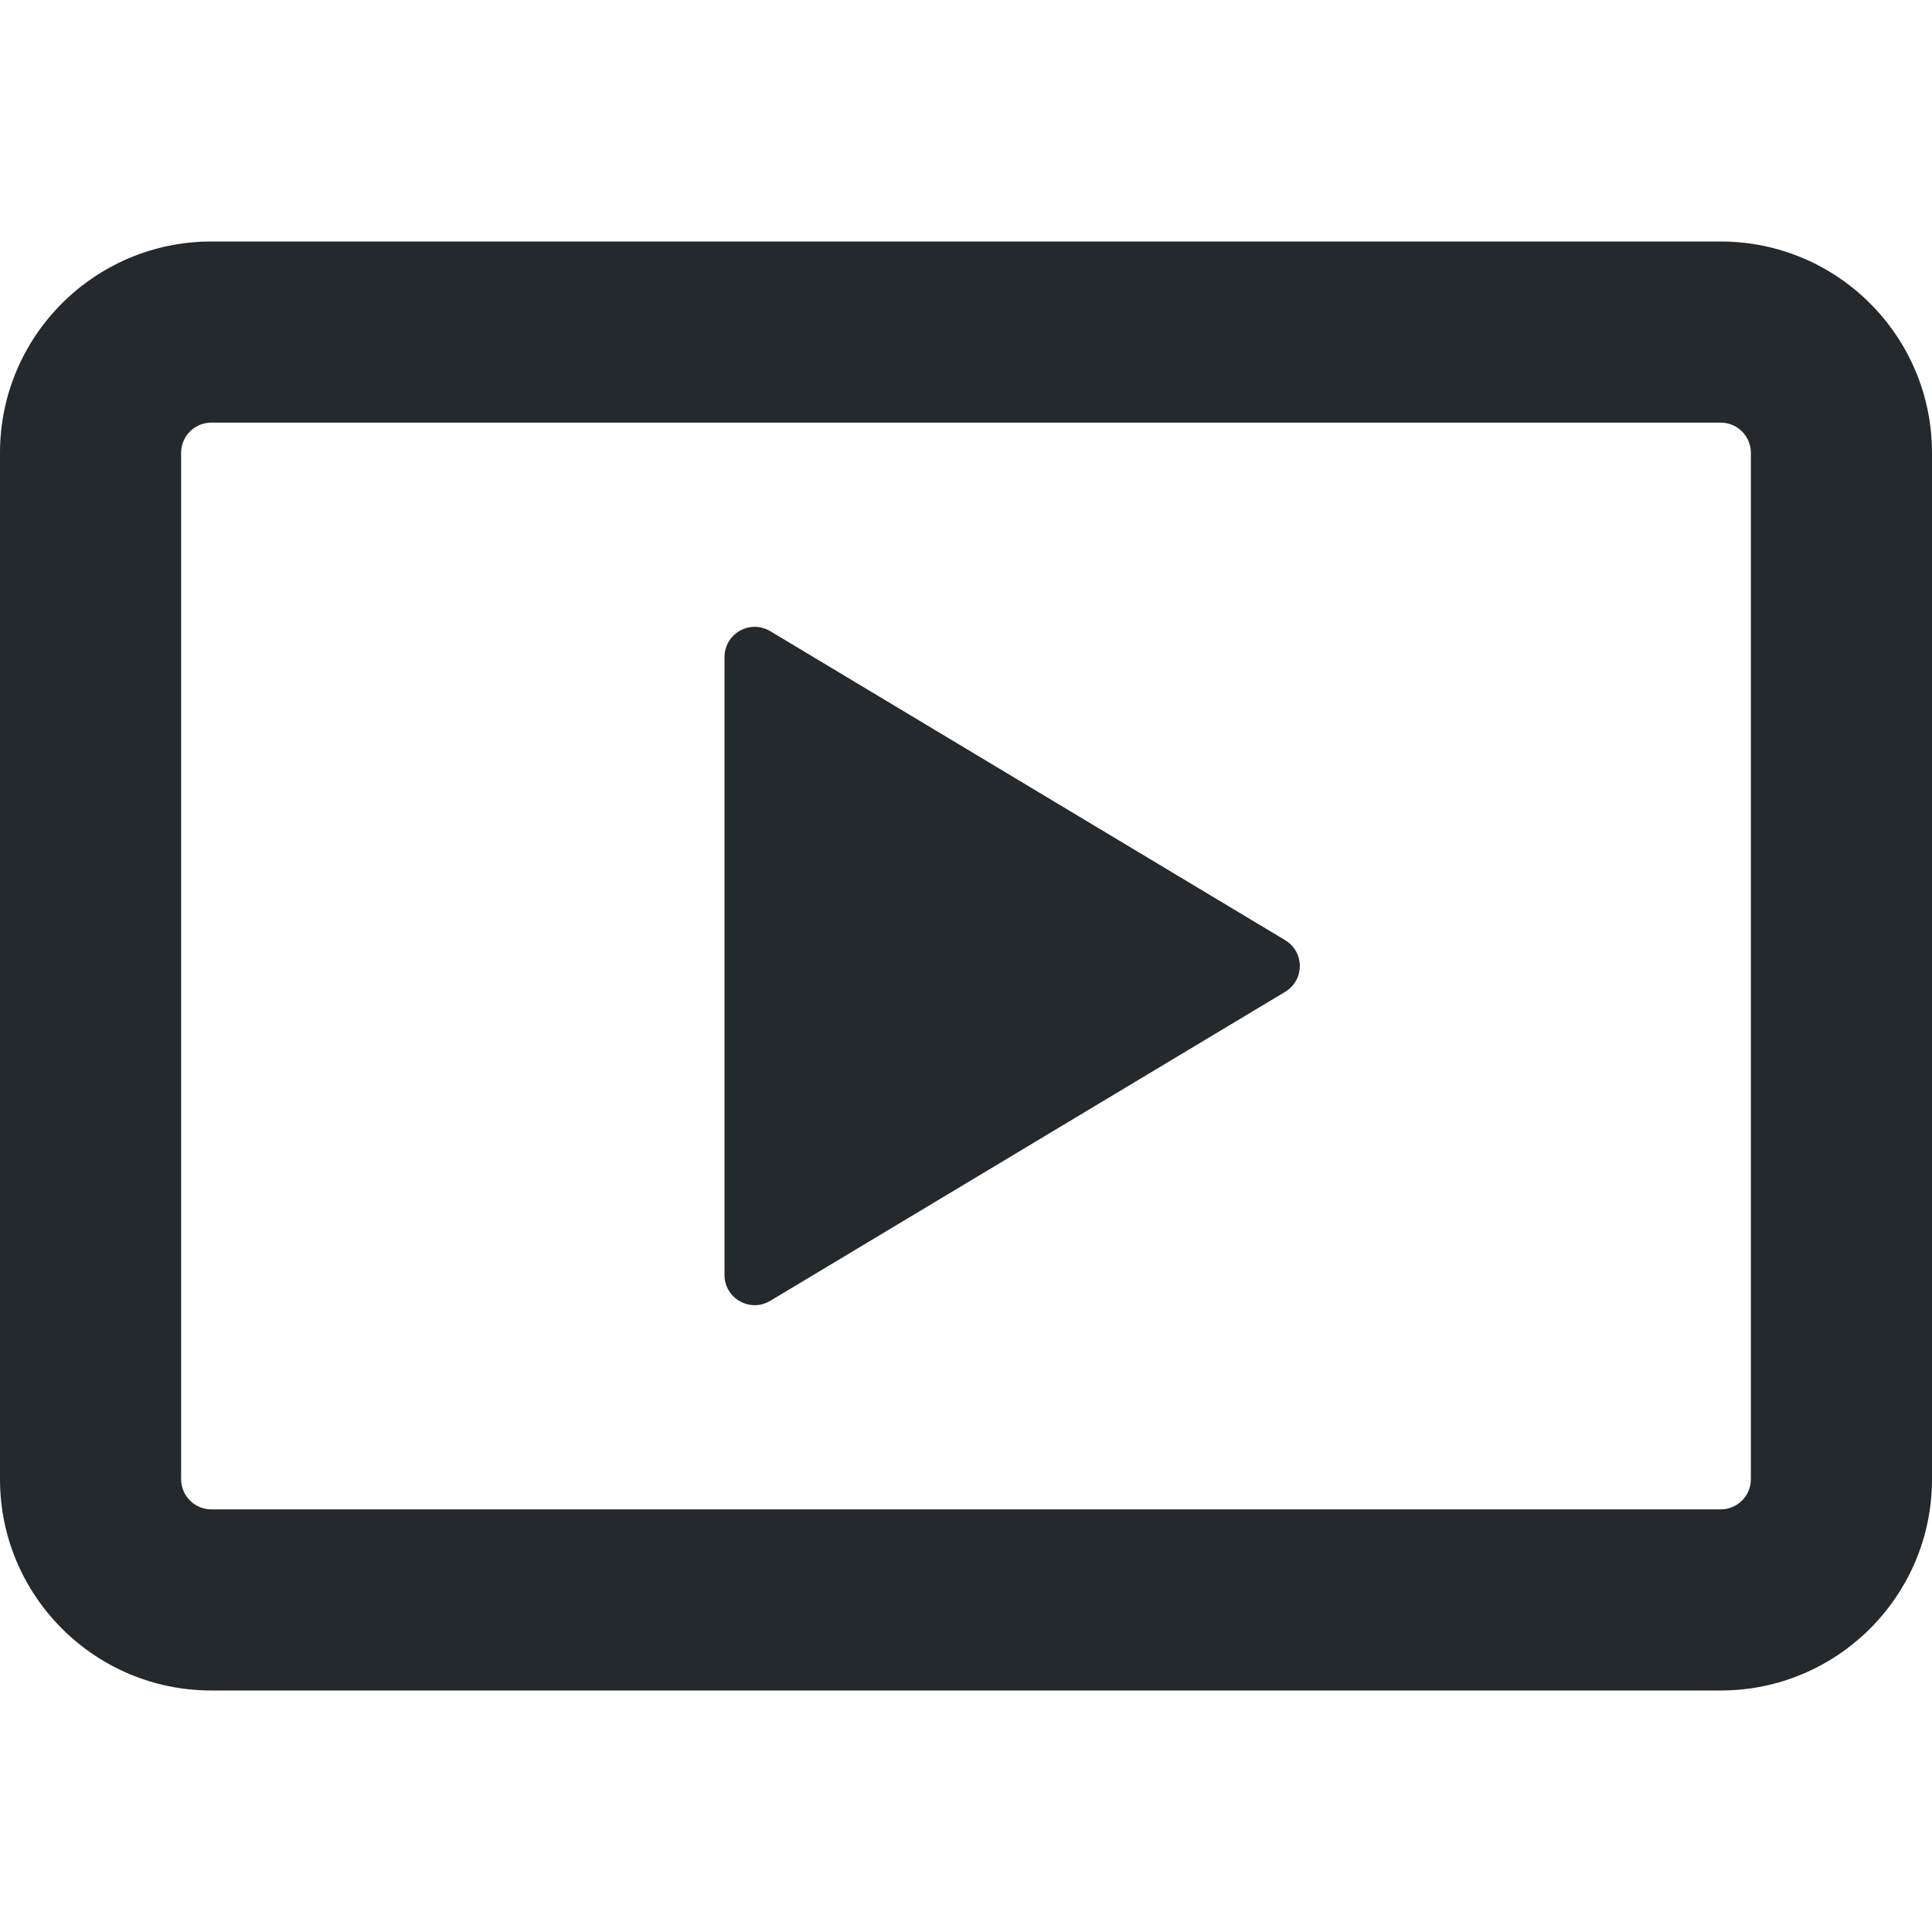 <svg width="16" height="16" viewBox="0 0 16 16" fill="none" xmlns="http://www.w3.org/2000/svg">
<path fill-rule="evenodd" clip-rule="evenodd" d="M1.75 3.5C1.612 3.5 1.5 3.612 1.5 3.75V12.25C1.5 12.388 1.612 12.5 1.75 12.5H14.25C14.388 12.5 14.5 12.388 14.5 12.25V3.75C14.5 3.612 14.388 3.5 14.25 3.5H1.75ZM0 3.75C0 2.784 0.784 2 1.75 2H14.25C15.216 2 16 2.784 16 3.75V12.25C16 13.216 15.216 14 14.25 14H1.75C0.784 14 0 13.216 0 12.25V3.75Z" fill="#24292E"/>
<path d="M6 10.559V5.442C6 5.247 6.212 5.127 6.379 5.227L10.643 7.786C10.805 7.883 10.805 8.117 10.643 8.214L6.379 10.773C6.212 10.873 6 10.753 6 10.559Z" fill="#24292E"/>
</svg>
